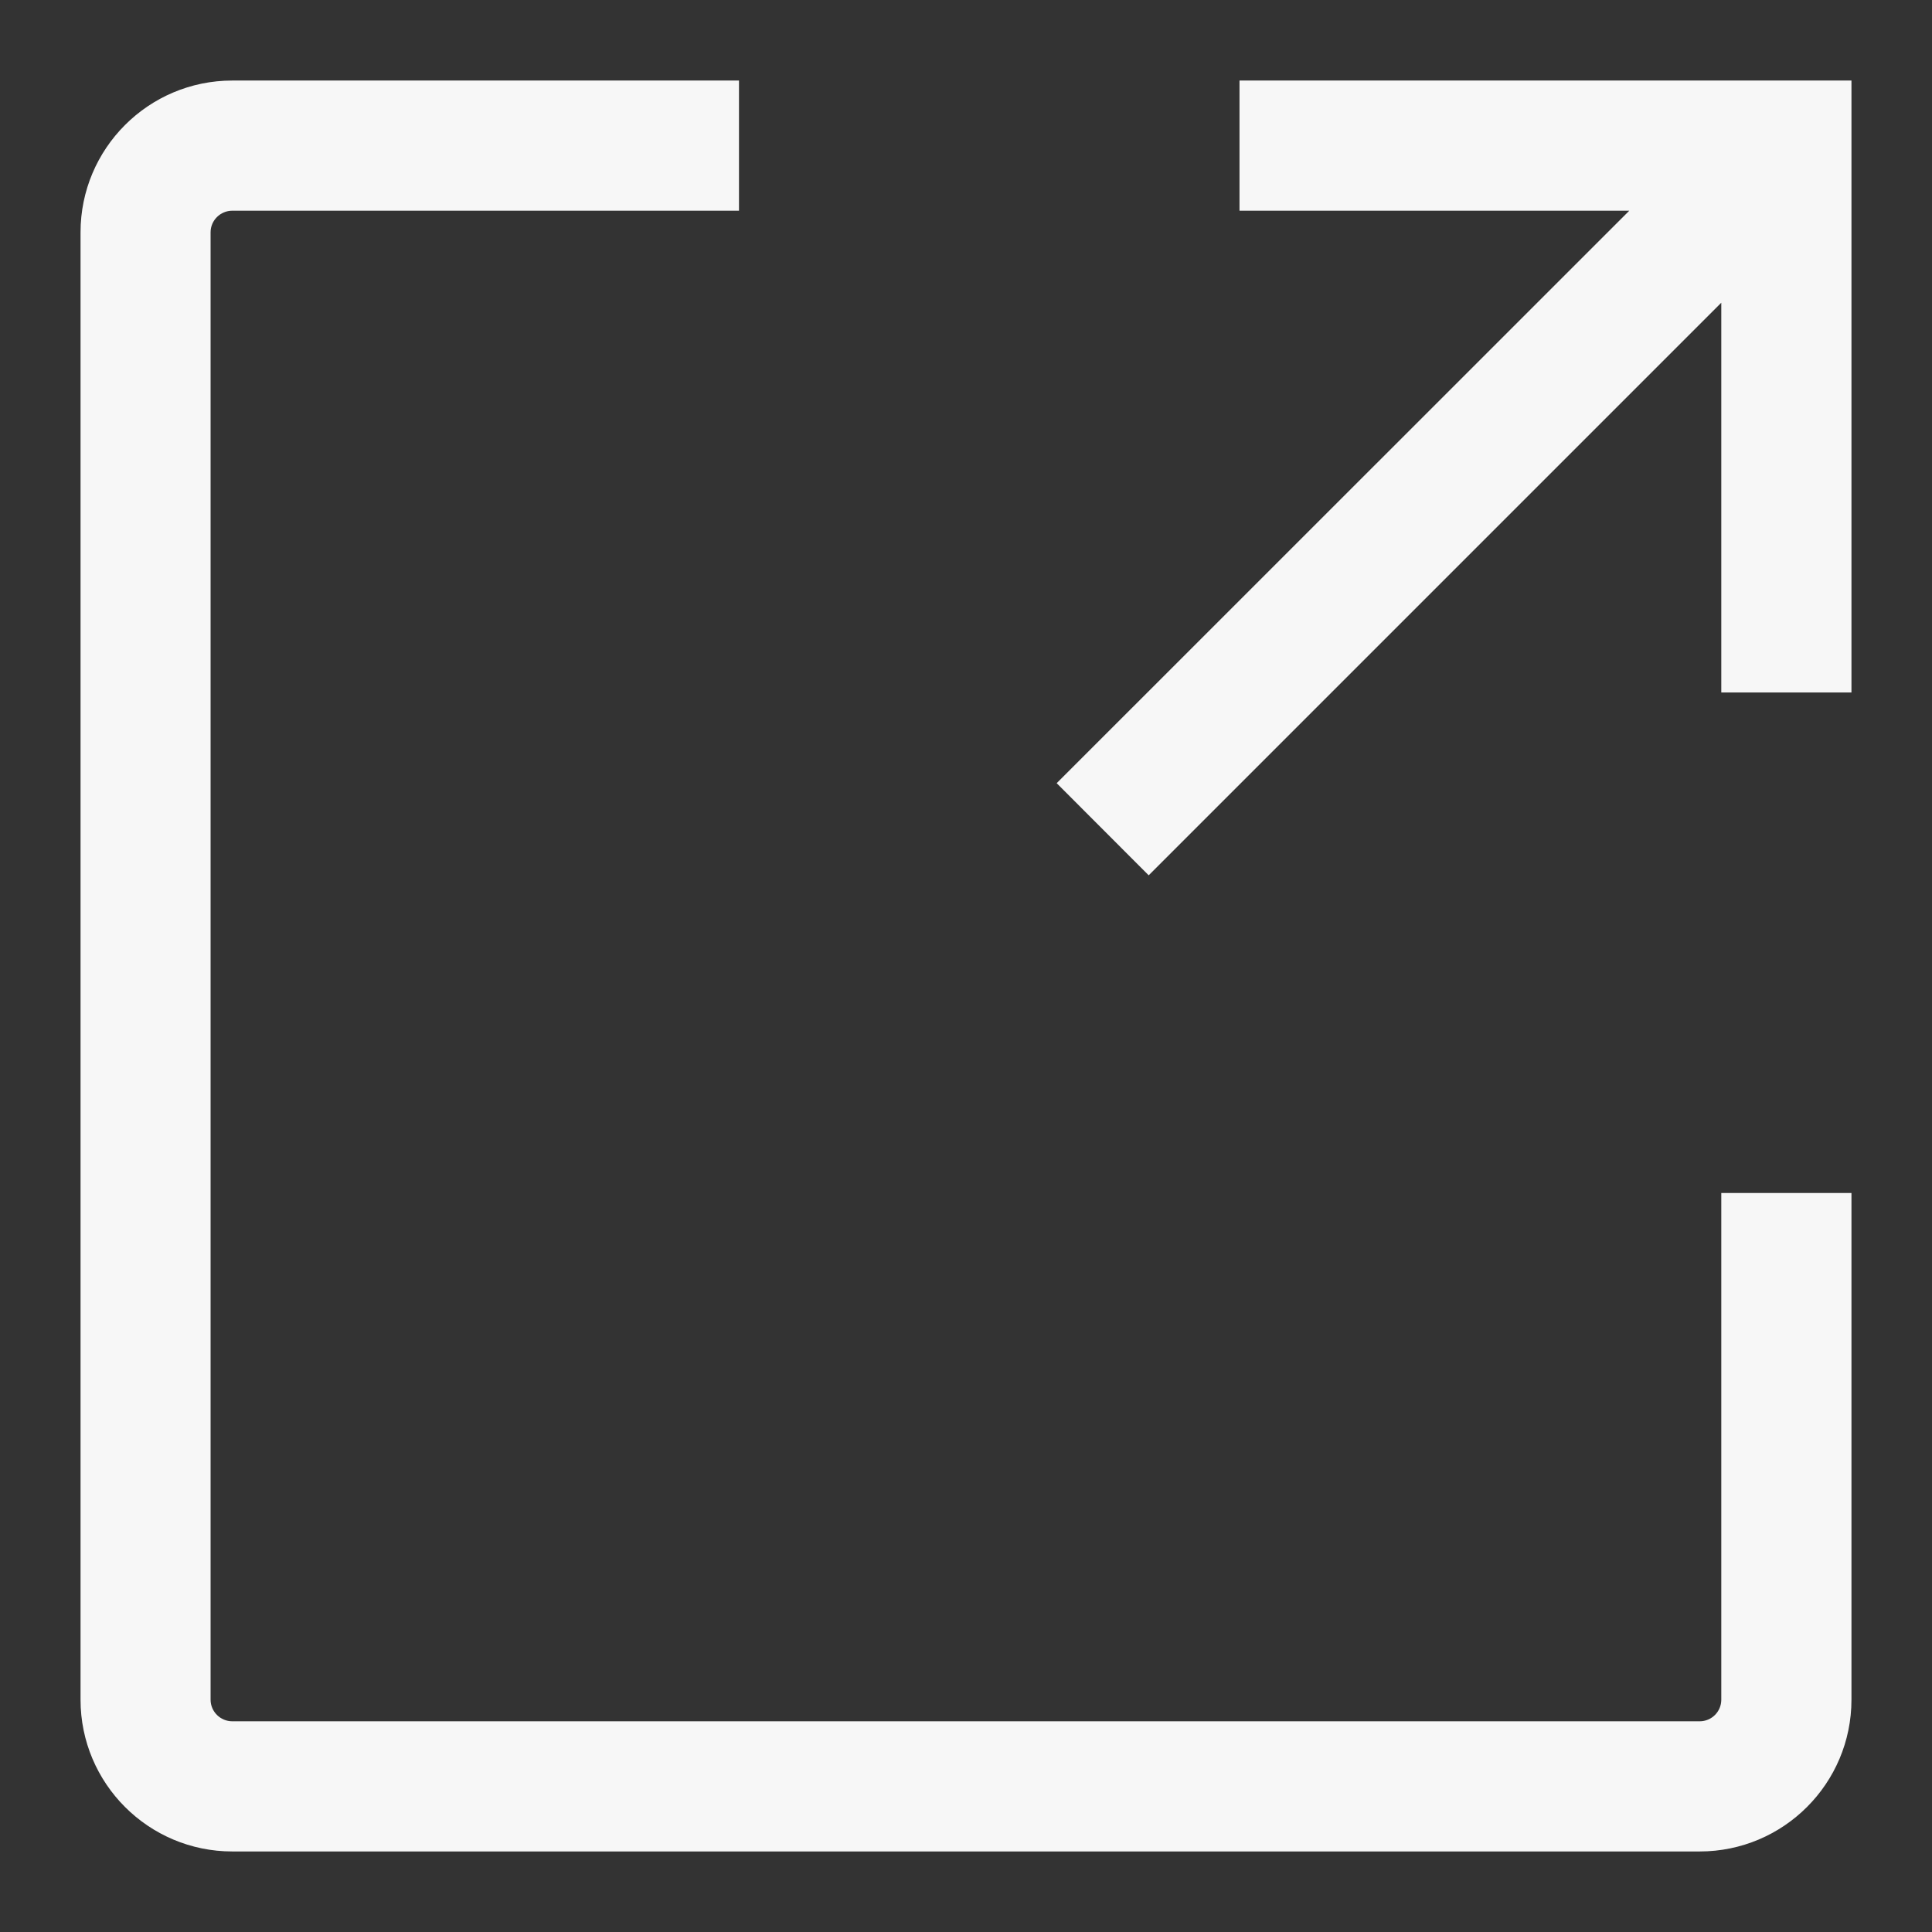 <svg width="16" height="16" viewBox="0 0 16 16" fill="none" xmlns="http://www.w3.org/2000/svg">
<rect x="0" y="0" width="16" height="16" fill="#333333" stroke="none"/>
<path fill-rule="evenodd" clip-rule="evenodd" d="M15.333 1.206V0.667L14.794 0.667L10.265 0.667V1.745H13.493L8.751 6.486L9.513 7.249L14.255 2.507L14.255 5.735L15.333 5.735L15.333 1.206ZM1.744 1.924C1.744 1.825 1.825 1.745 1.924 1.745H6.12V0.667H1.924C1.23 0.667 0.667 1.23 0.667 1.924V14.076C0.667 14.77 1.23 15.333 1.924 15.333H14.076C14.77 15.333 15.333 14.77 15.333 14.076V9.88H14.255V14.076C14.255 14.175 14.175 14.255 14.076 14.255H1.924C1.825 14.255 1.744 14.175 1.744 14.076V1.924Z" fill="#F7F7F7"/>
</svg>
